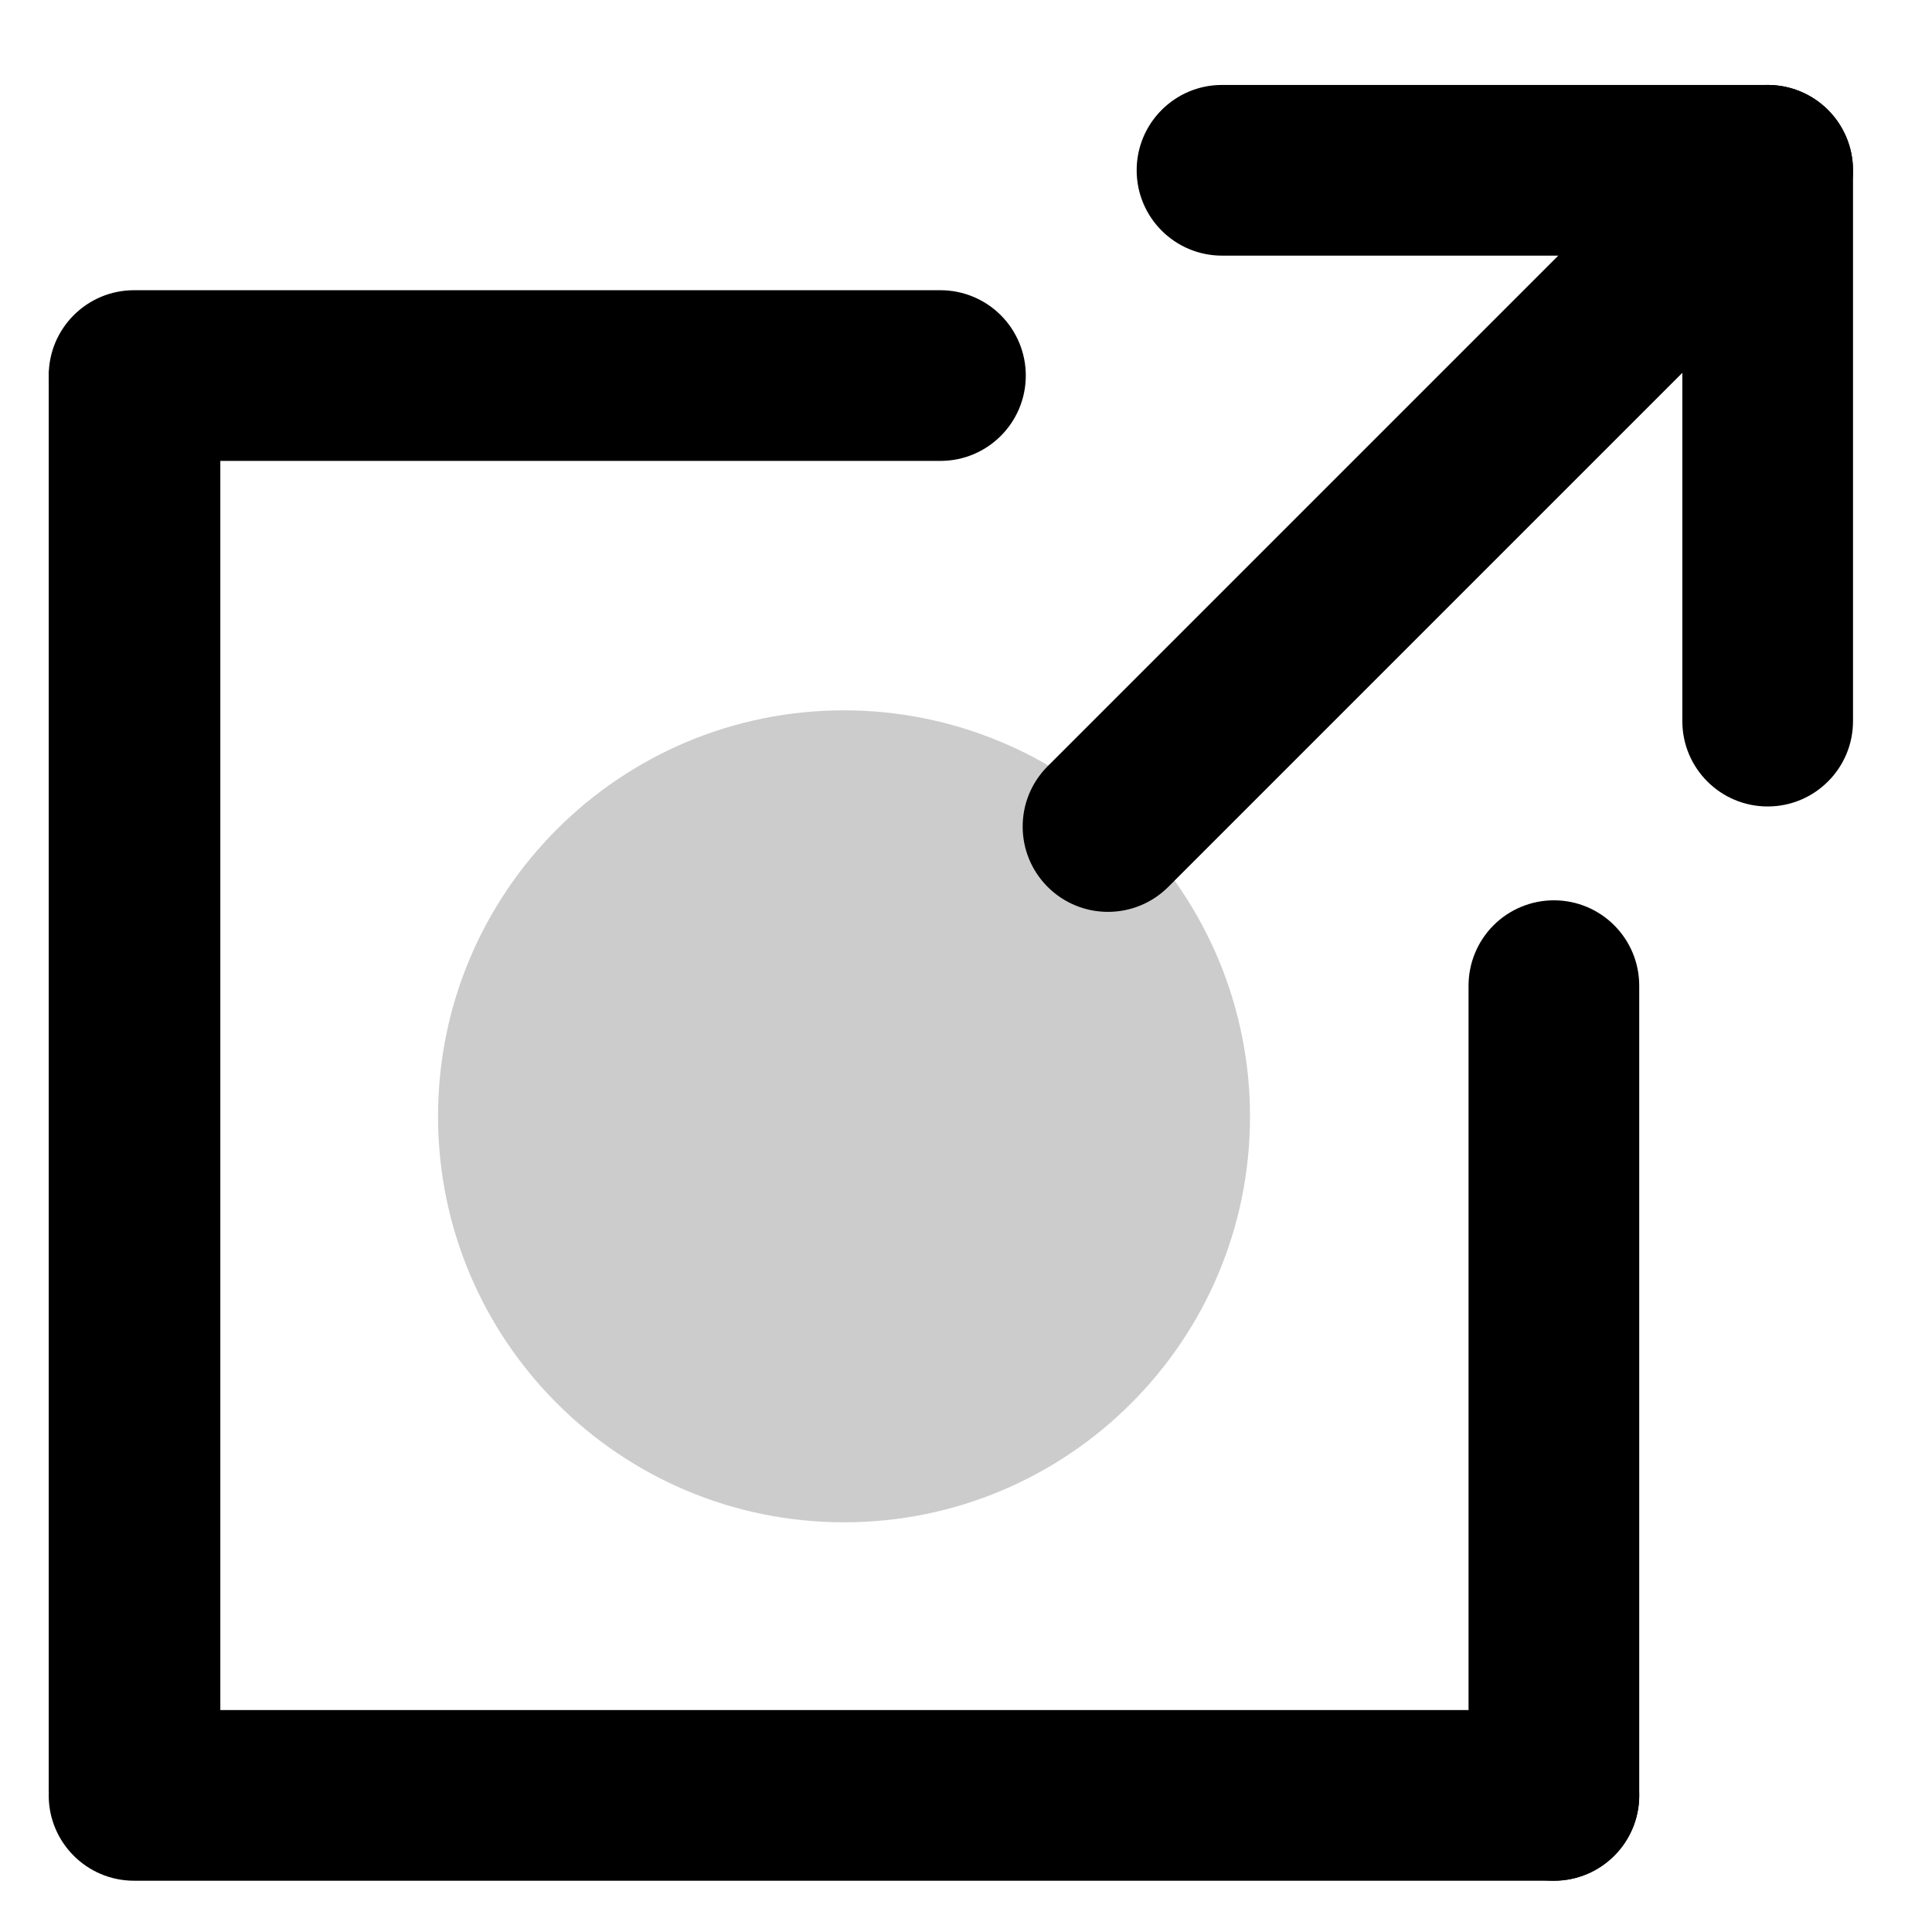 <svg version="1.1" viewBox="0.0 0.0 256.0 256.0" fill="none" stroke="none" stroke-linecap="square" stroke-miterlimit="10" xmlns:xlink="http://www.w3.org/1999/xlink" xmlns="http://www.w3.org/2000/svg"><clipPath id="p.0"><path d="m0 0l256.0 0l0 256.0l-256.0 0l0 -256.0z" clip-rule="nonzero"/></clipPath><g clip-path="url(#p.0)"><path fill="#000000" fill-opacity="0.0" d="m0 0l256.0 0l0 256.0l-256.0 0z" fill-rule="evenodd"/><path fill="#cccccc" d="m58.043 147.918l0 0c0 -29.71 24.085 -53.795 53.795 -53.795l0 0c14.267 0 27.95 5.668 38.039 15.756c10.089 10.089 15.756 23.772 15.756 38.039l0 0c0 29.71 -24.085 53.795 -53.795 53.795l0 0c-29.71 0 -53.795 -24.085 -53.795 -53.795z" fill-rule="evenodd"/><path fill="#000000" d="m6.455 49.195l22.739 0l0 188.241l-22.739 0z" fill-rule="evenodd"/><path fill="#000000" d="m6.455 237.898l0 0c0 -6.245 5.063 -11.308 11.308 -11.308l188.135 0c2.999 0 5.875 1.191 7.996 3.312c2.121 2.121 3.312 4.997 3.312 7.996l0 0l0 0c0 6.245 -5.063 11.308 -11.308 11.308l-188.135 0c-6.245 0 -11.308 -5.063 -11.308 -11.308z" fill-rule="evenodd"/><path fill="#000000" d="m6.455 49.763l0 0c0 -6.245 5.063 -11.308 11.308 -11.308l106.852 0c2.999 0 5.875 1.191 7.996 3.312c2.121 2.121 3.312 4.997 3.312 7.996l0 0l0 0c0 6.245 -5.063 11.308 -11.308 11.308l-106.852 0c-6.245 0 -11.308 -5.063 -11.308 -11.308z" fill-rule="evenodd"/><path fill="#000000" d="m205.898 249.206l0 0c-6.245 0 -11.308 -5.063 -11.308 -11.308l0 -107.294c0 -2.999 1.191 -5.875 3.312 -7.996c2.121 -2.121 4.997 -3.312 7.996 -3.312l0 0l0 0c6.245 0 11.308 5.063 11.308 11.308l0 107.294c0 6.245 -5.063 11.308 -11.308 11.308z" fill-rule="evenodd"/><path fill="#000000" d="m138.819 117.517l0 0c-4.414 -4.414 -4.414 -11.57 0 -15.984l86.747 -86.747c2.12 -2.12 4.995 -3.31 7.992 -3.31c2.998 0 5.873 1.191 7.992 3.31l0 0l0 0c4.414 4.414 4.414 11.57 0 15.984l-86.747 86.747c-4.414 4.414 -11.57 4.414 -15.984 0z" fill-rule="evenodd"/><path fill="#000000" d="m150.614 22.564l0 0c0 -6.245 5.063 -11.308 11.308 -11.308l72.301 0c2.999 0 5.875 1.191 7.996 3.312c2.121 2.121 3.312 4.997 3.312 7.996l0 0l0 0c0 6.245 -5.063 11.308 -11.308 11.308l-72.301 0c-6.245 0 -11.308 -5.063 -11.308 -11.308z" fill-rule="evenodd"/><path fill="#000000" d="m234.226 106.861l0 0c-6.245 0 -11.308 -5.063 -11.308 -11.308l0 -72.991c0 -2.999 1.191 -5.875 3.312 -7.996c2.121 -2.121 4.997 -3.312 7.996 -3.312l0 0l0 0c6.245 0 11.308 5.063 11.308 11.308l0 72.991c0 6.245 -5.063 11.308 -11.308 11.308z" fill-rule="evenodd"/></g></svg>
